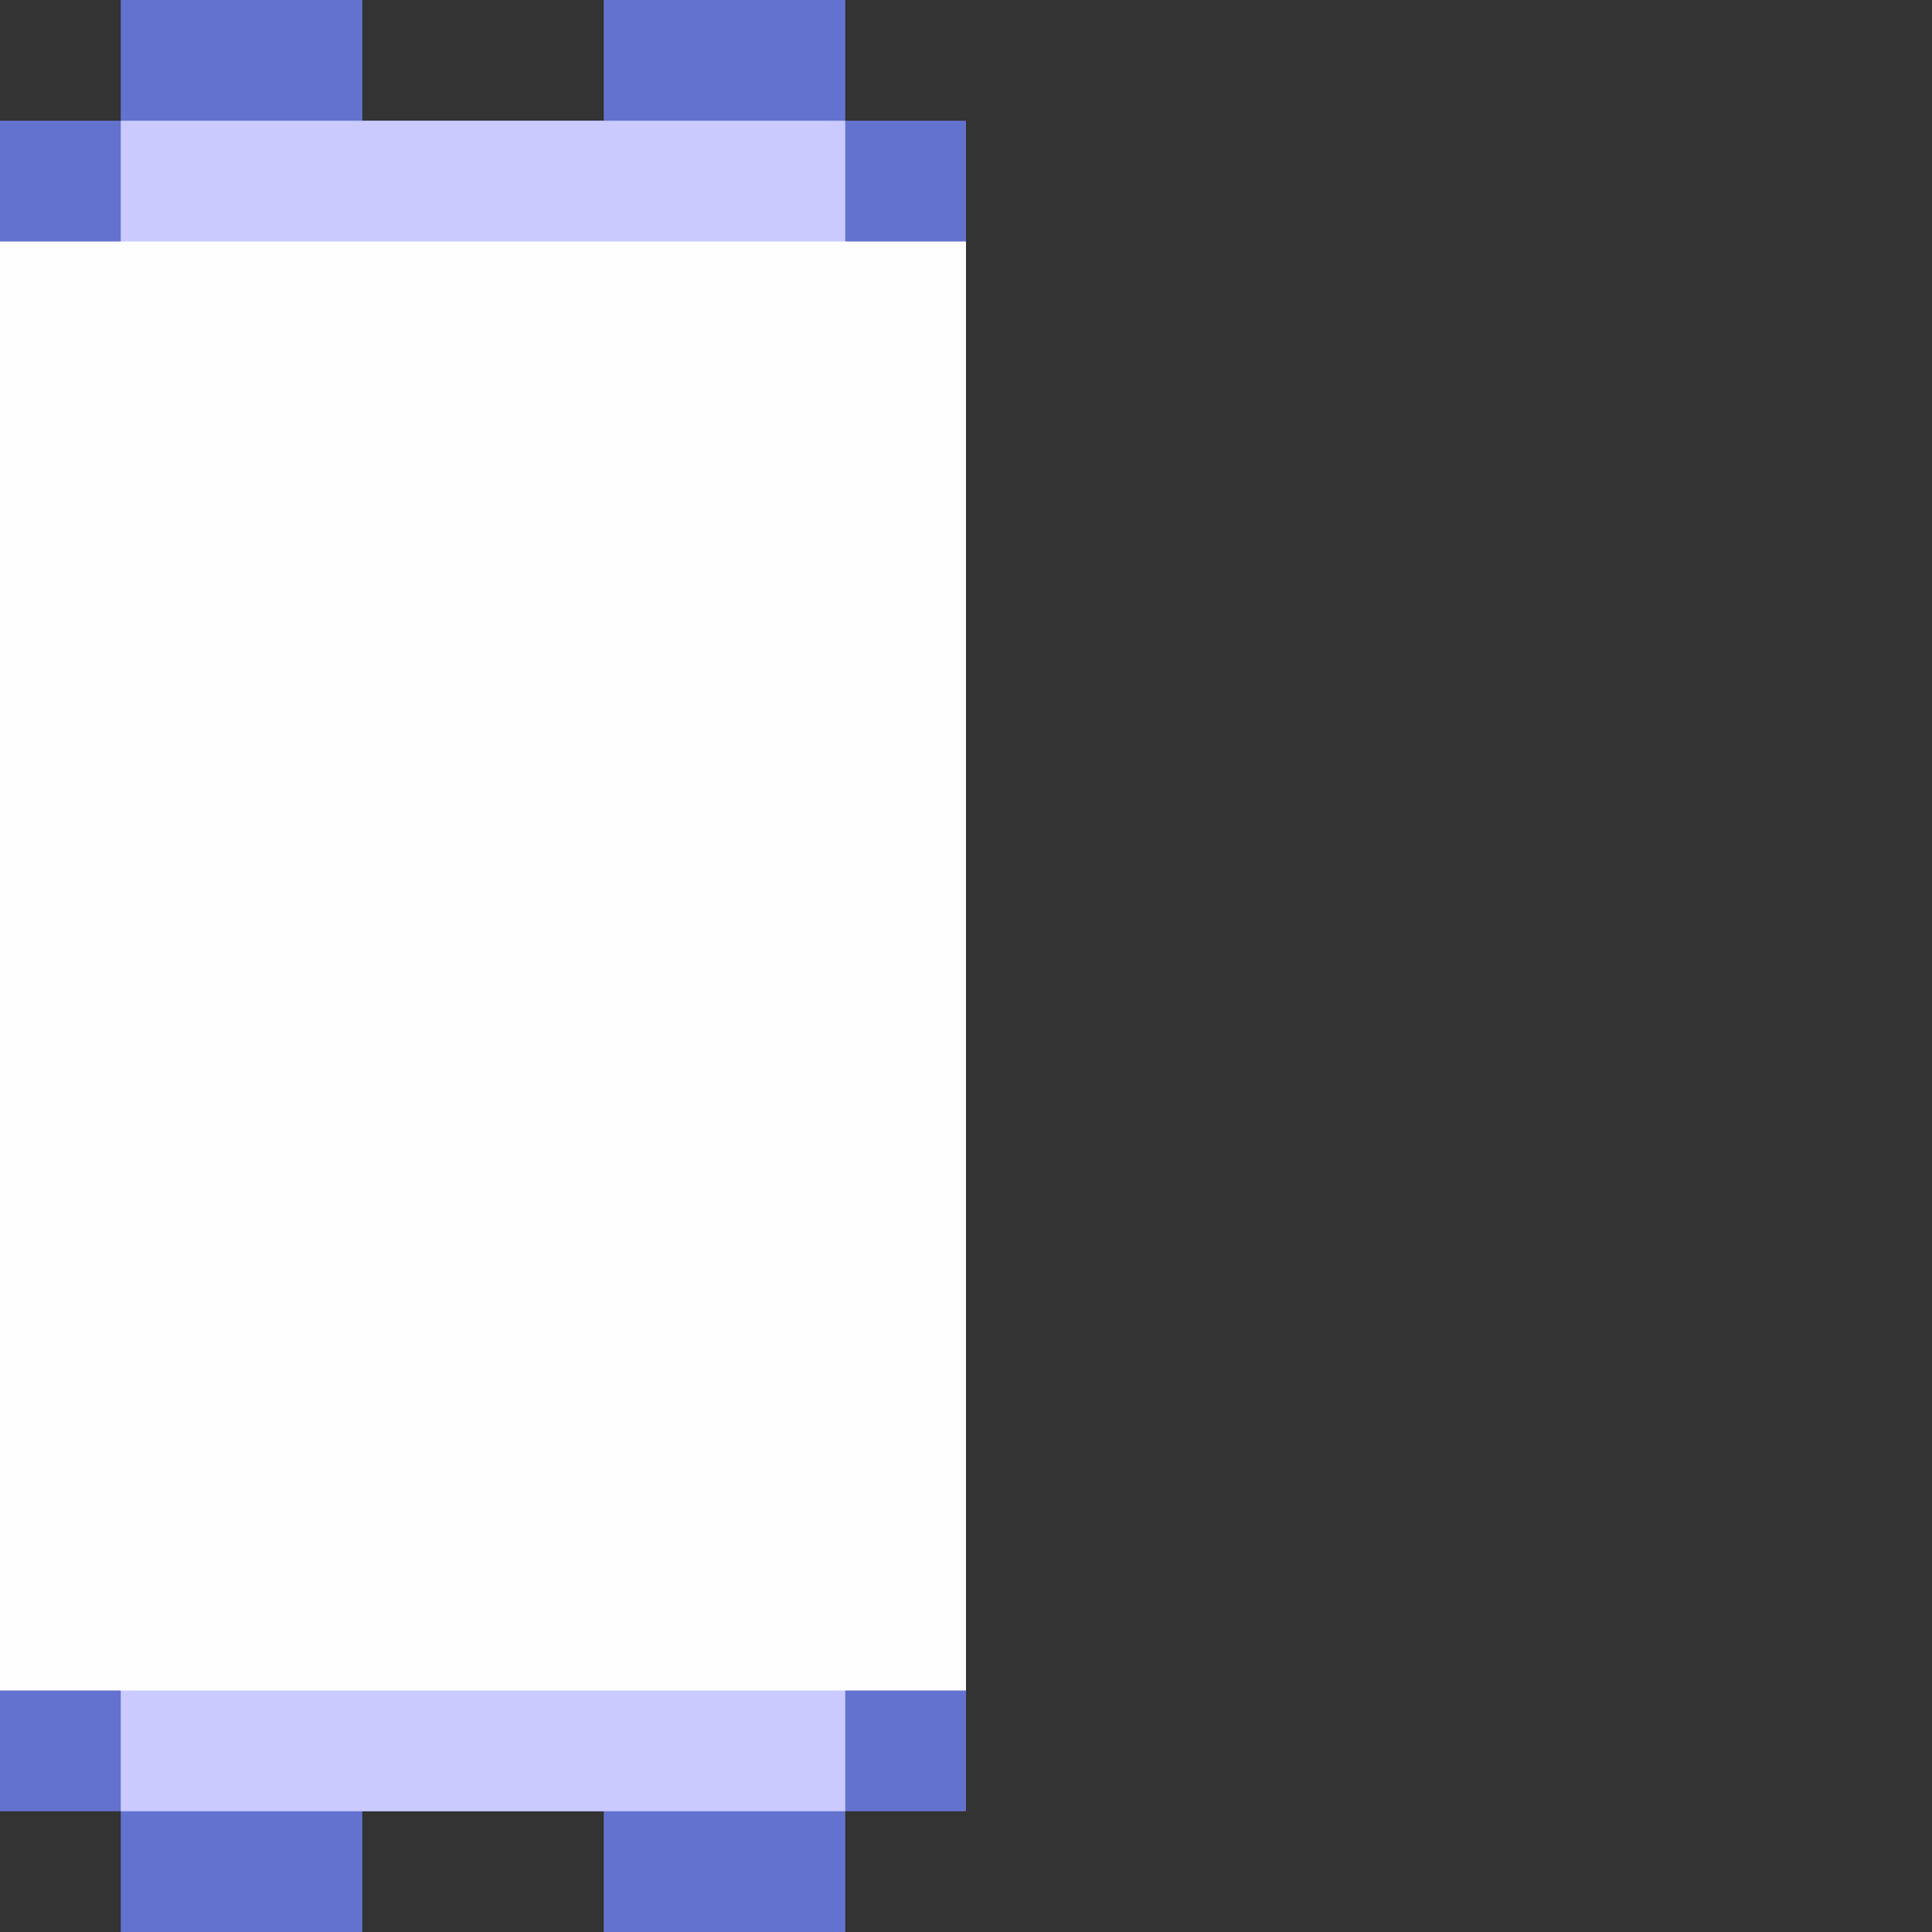 <?xml version="1.0" encoding="UTF-8" standalone="no"?>
<!-- Created with Inkscape (http://www.inkscape.org/) -->

<svg
   width="32"
   height="32"
   viewBox="0 0 32 32"
   version="1.1"
   id="svg1"
   inkscape:version="1.3 (0e150ed6c4, 2023-07-21)"
   sodipodi:docname="PolarStar_V_3.svg"
   xmlns:inkscape="http://www.inkscape.org/namespaces/inkscape"
   xmlns:sodipodi="http://sodipodi.sourceforge.net/DTD/sodipodi-0.dtd"
   xmlns="http://www.w3.org/2000/svg"
   xmlns:svg="http://www.w3.org/2000/svg">
  <rect x="0" y="0" width="32" height="32" fill="#333333" stroke="none"/>
  <sodipodi:namedview
     id="namedview1"
     pagecolor="#9d9d9d"
     bordercolor="#000000"
     borderopacity="0.25"
     inkscape:showpageshadow="2"
     inkscape:pageopacity="0.0"
     inkscape:pagecheckerboard="0"
     inkscape:deskcolor="#d1d1d1"
     inkscape:document-units="px"
     showgrid="true"
     inkscape:zoom="17.765625"
     inkscape:cx="16.351803"
     inkscape:cy="21.924362"
     inkscape:window-width="1278"
     inkscape:window-height="1041"
     inkscape:window-x="626"
     inkscape:window-y="0"
     inkscape:window-maximized="0"
     inkscape:current-layer="layer1">
    <sodipodi:guide
       position="0,32"
       orientation="0,32"
       id="guide1"
       inkscape:locked="false" />
    <sodipodi:guide
       position="32,32"
       orientation="32,0"
       id="guide2"
       inkscape:locked="false" />
    <sodipodi:guide
       position="32,0"
       orientation="0,-32"
       id="guide3"
       inkscape:locked="false" />
    <sodipodi:guide
       position="0,0"
       orientation="-32,0"
       id="guide4"
       inkscape:locked="false" />
    <inkscape:grid
       id="grid4"
       units="px"
       originx="0"
       originy="0"
       spacingx="1"
       spacingy="1"
       empcolor="#0099e5"
       empopacity="0.302"
       color="#0099e5"
       opacity="0.149"
       empspacing="4"
       dotted="false"
       gridanglex="30"
       gridanglez="30"
       visible="true" />
  </sodipodi:namedview>
  <defs
     id="defs1" />
  <g
     inkscape:label="Capa 1"
     inkscape:groupmode="layer"
     id="layer1">
    <rect
       style="fill:#6472cf;fill-opacity:1;stroke-width:5.306"
       id="rect2"
       width="28"
       height="16"
       x="2"
       y="-16"
       transform="rotate(90)" />
    <rect
       style="fill:#6472cf;fill-opacity:1;stroke-width:2.836"
       id="rect2-6"
       width="32"
       height="4"
       x="0"
       y="-14"
       transform="rotate(90)" />
    <rect
       style="fill:#6472cf;fill-opacity:1;stroke-width:2.836"
       id="rect2-6-9"
       width="32"
       height="4"
       x="0"
       y="-6"
       transform="rotate(90)" />
    <rect
       style="fill:#cacaff;fill-opacity:1;stroke-width:0.859"
       id="rect1-1"
       width="28"
       height="12"
       x="2"
       y="-14"
       transform="rotate(90)" />
    <rect
       style="fill:#fefefe;fill-opacity:1;stroke-width:0.918"
       id="rect1"
       width="24"
       height="16"
       x="4"
       y="-16"
       transform="rotate(90)" />
  </g>
</svg>
